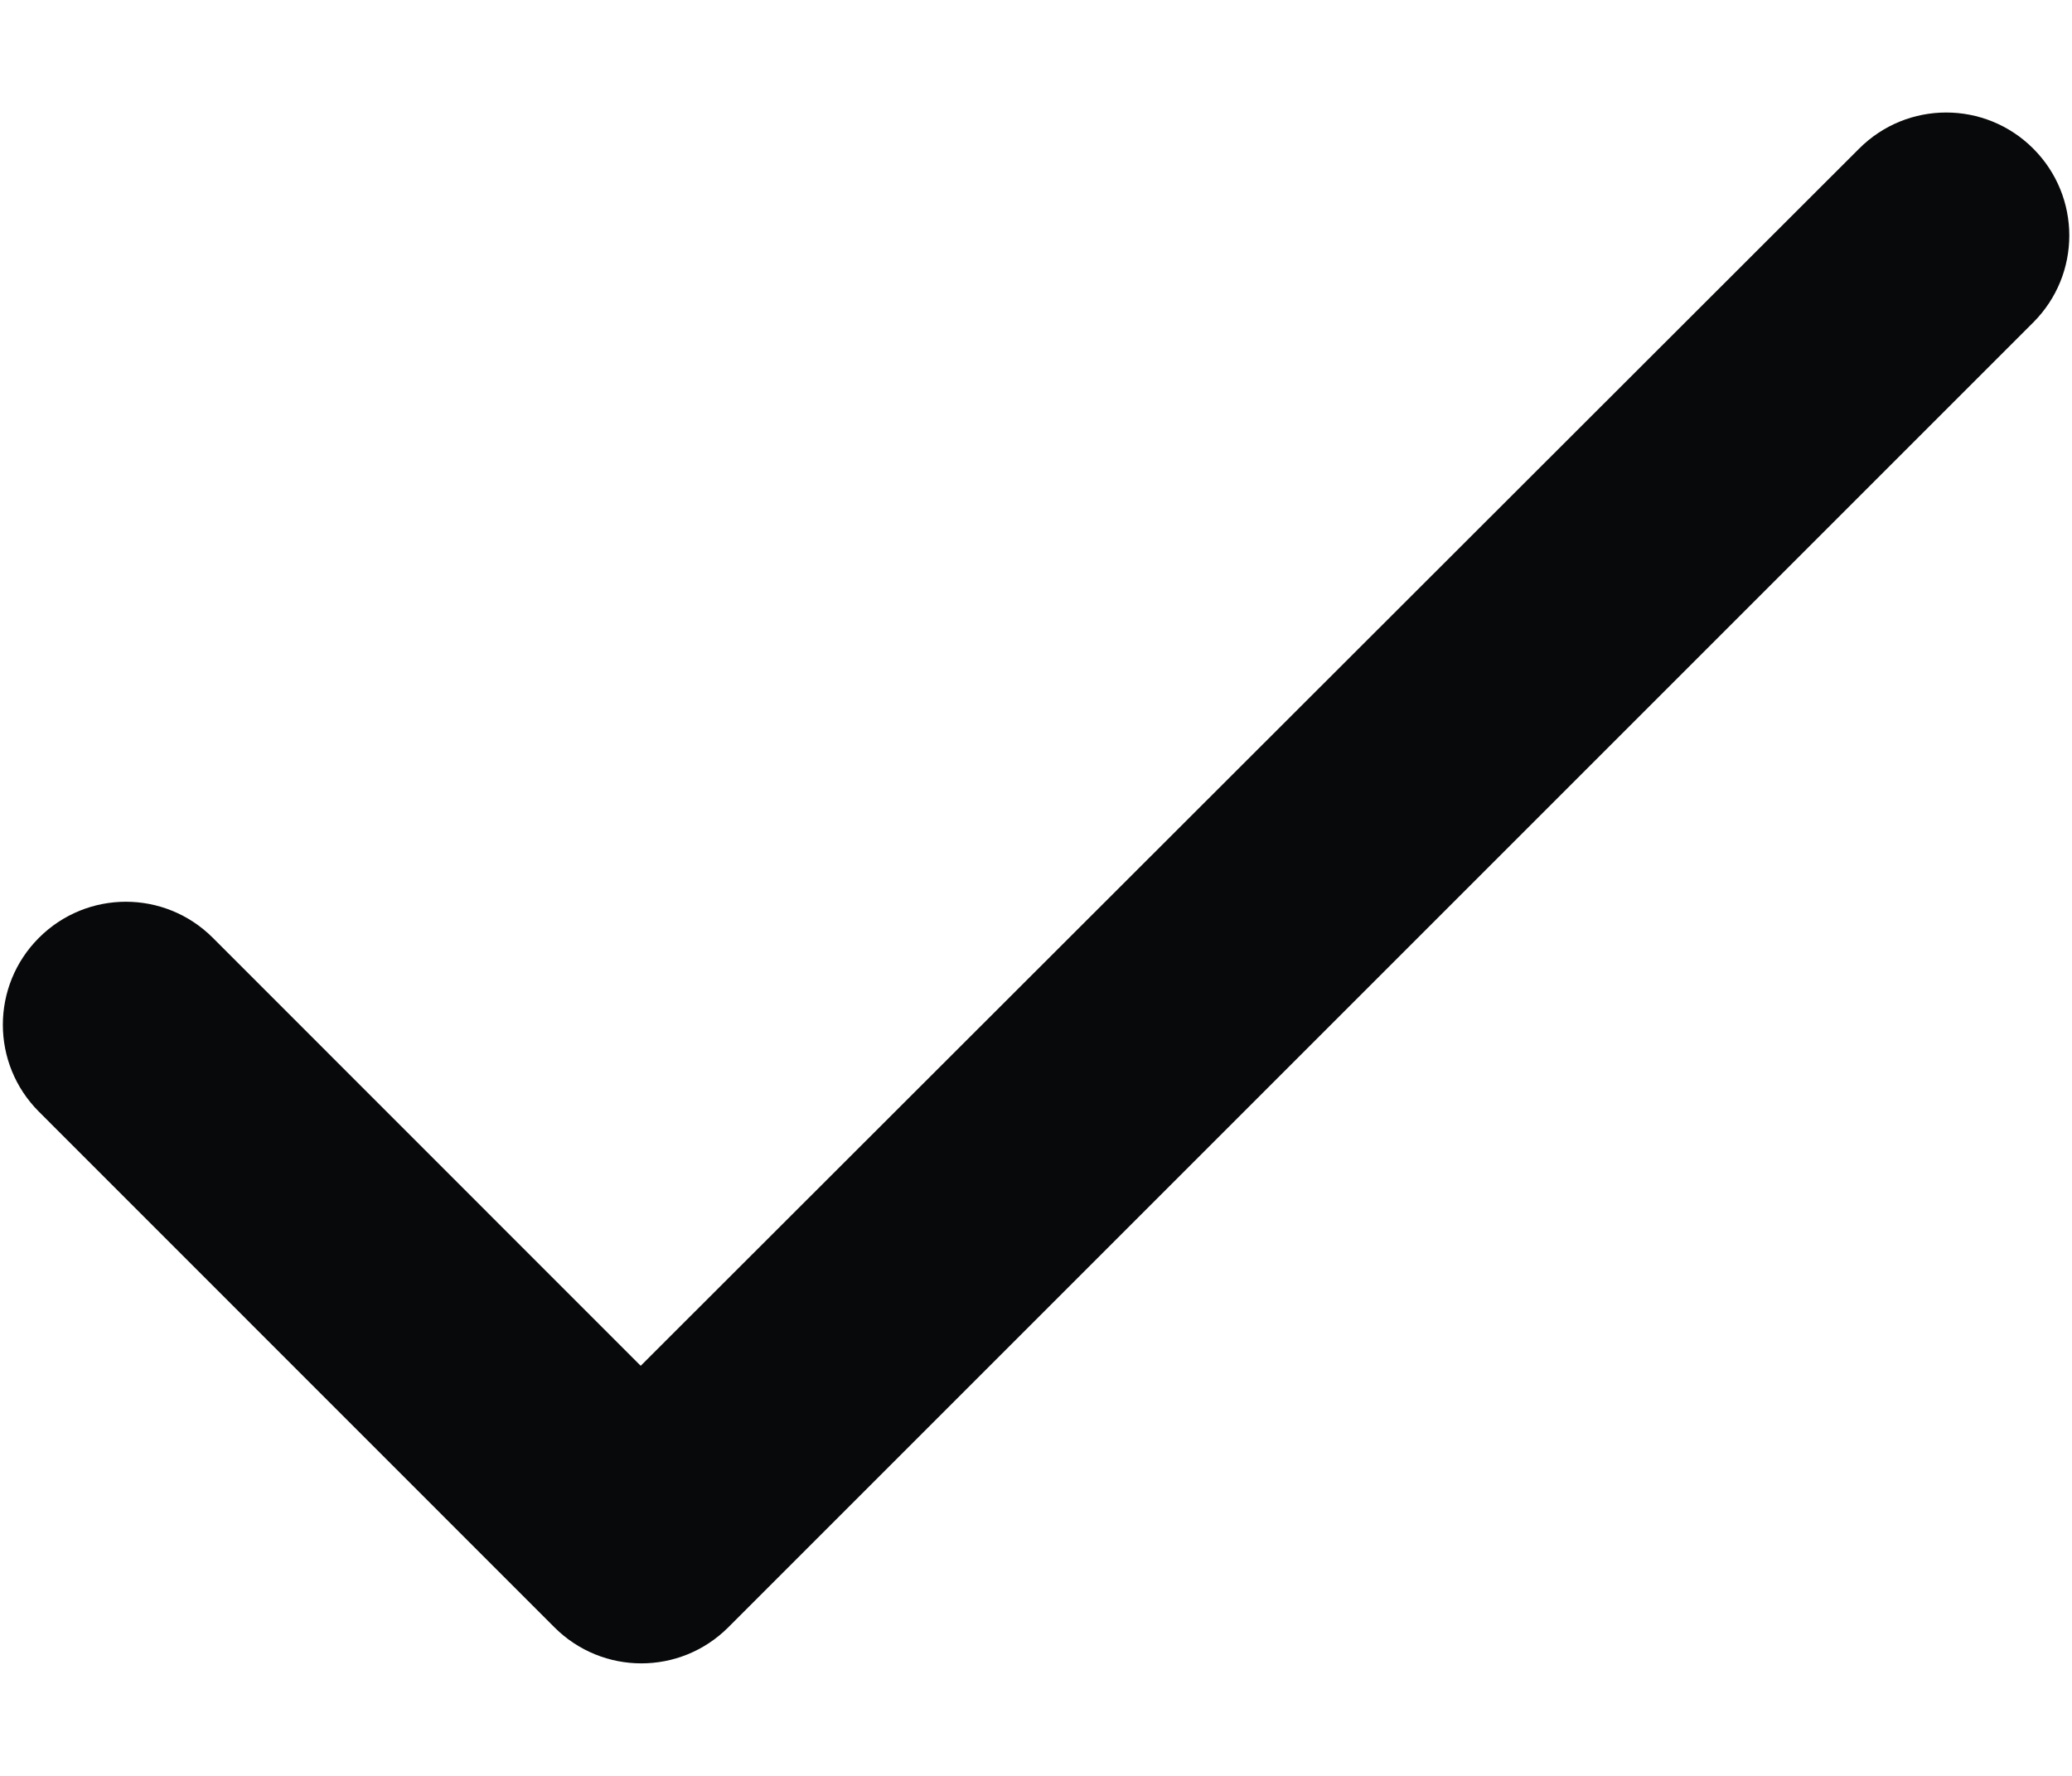 <svg width="14" height="12" viewBox="0 0 14 12" fill="none" xmlns="http://www.w3.org/2000/svg">
<path d="M4.329 9.229L1.438 6.337C1.113 6.012 0.588 6.012 0.263 6.337C-0.062 6.662 -0.062 7.187 0.263 7.512L3.746 10.996C4.071 11.321 4.596 11.321 4.921 10.996L13.738 2.179C14.063 1.854 14.063 1.329 13.738 1.004C13.413 0.679 12.887 0.679 12.562 1.004L4.329 9.229Z" fill="#08090A"/>
</svg>
